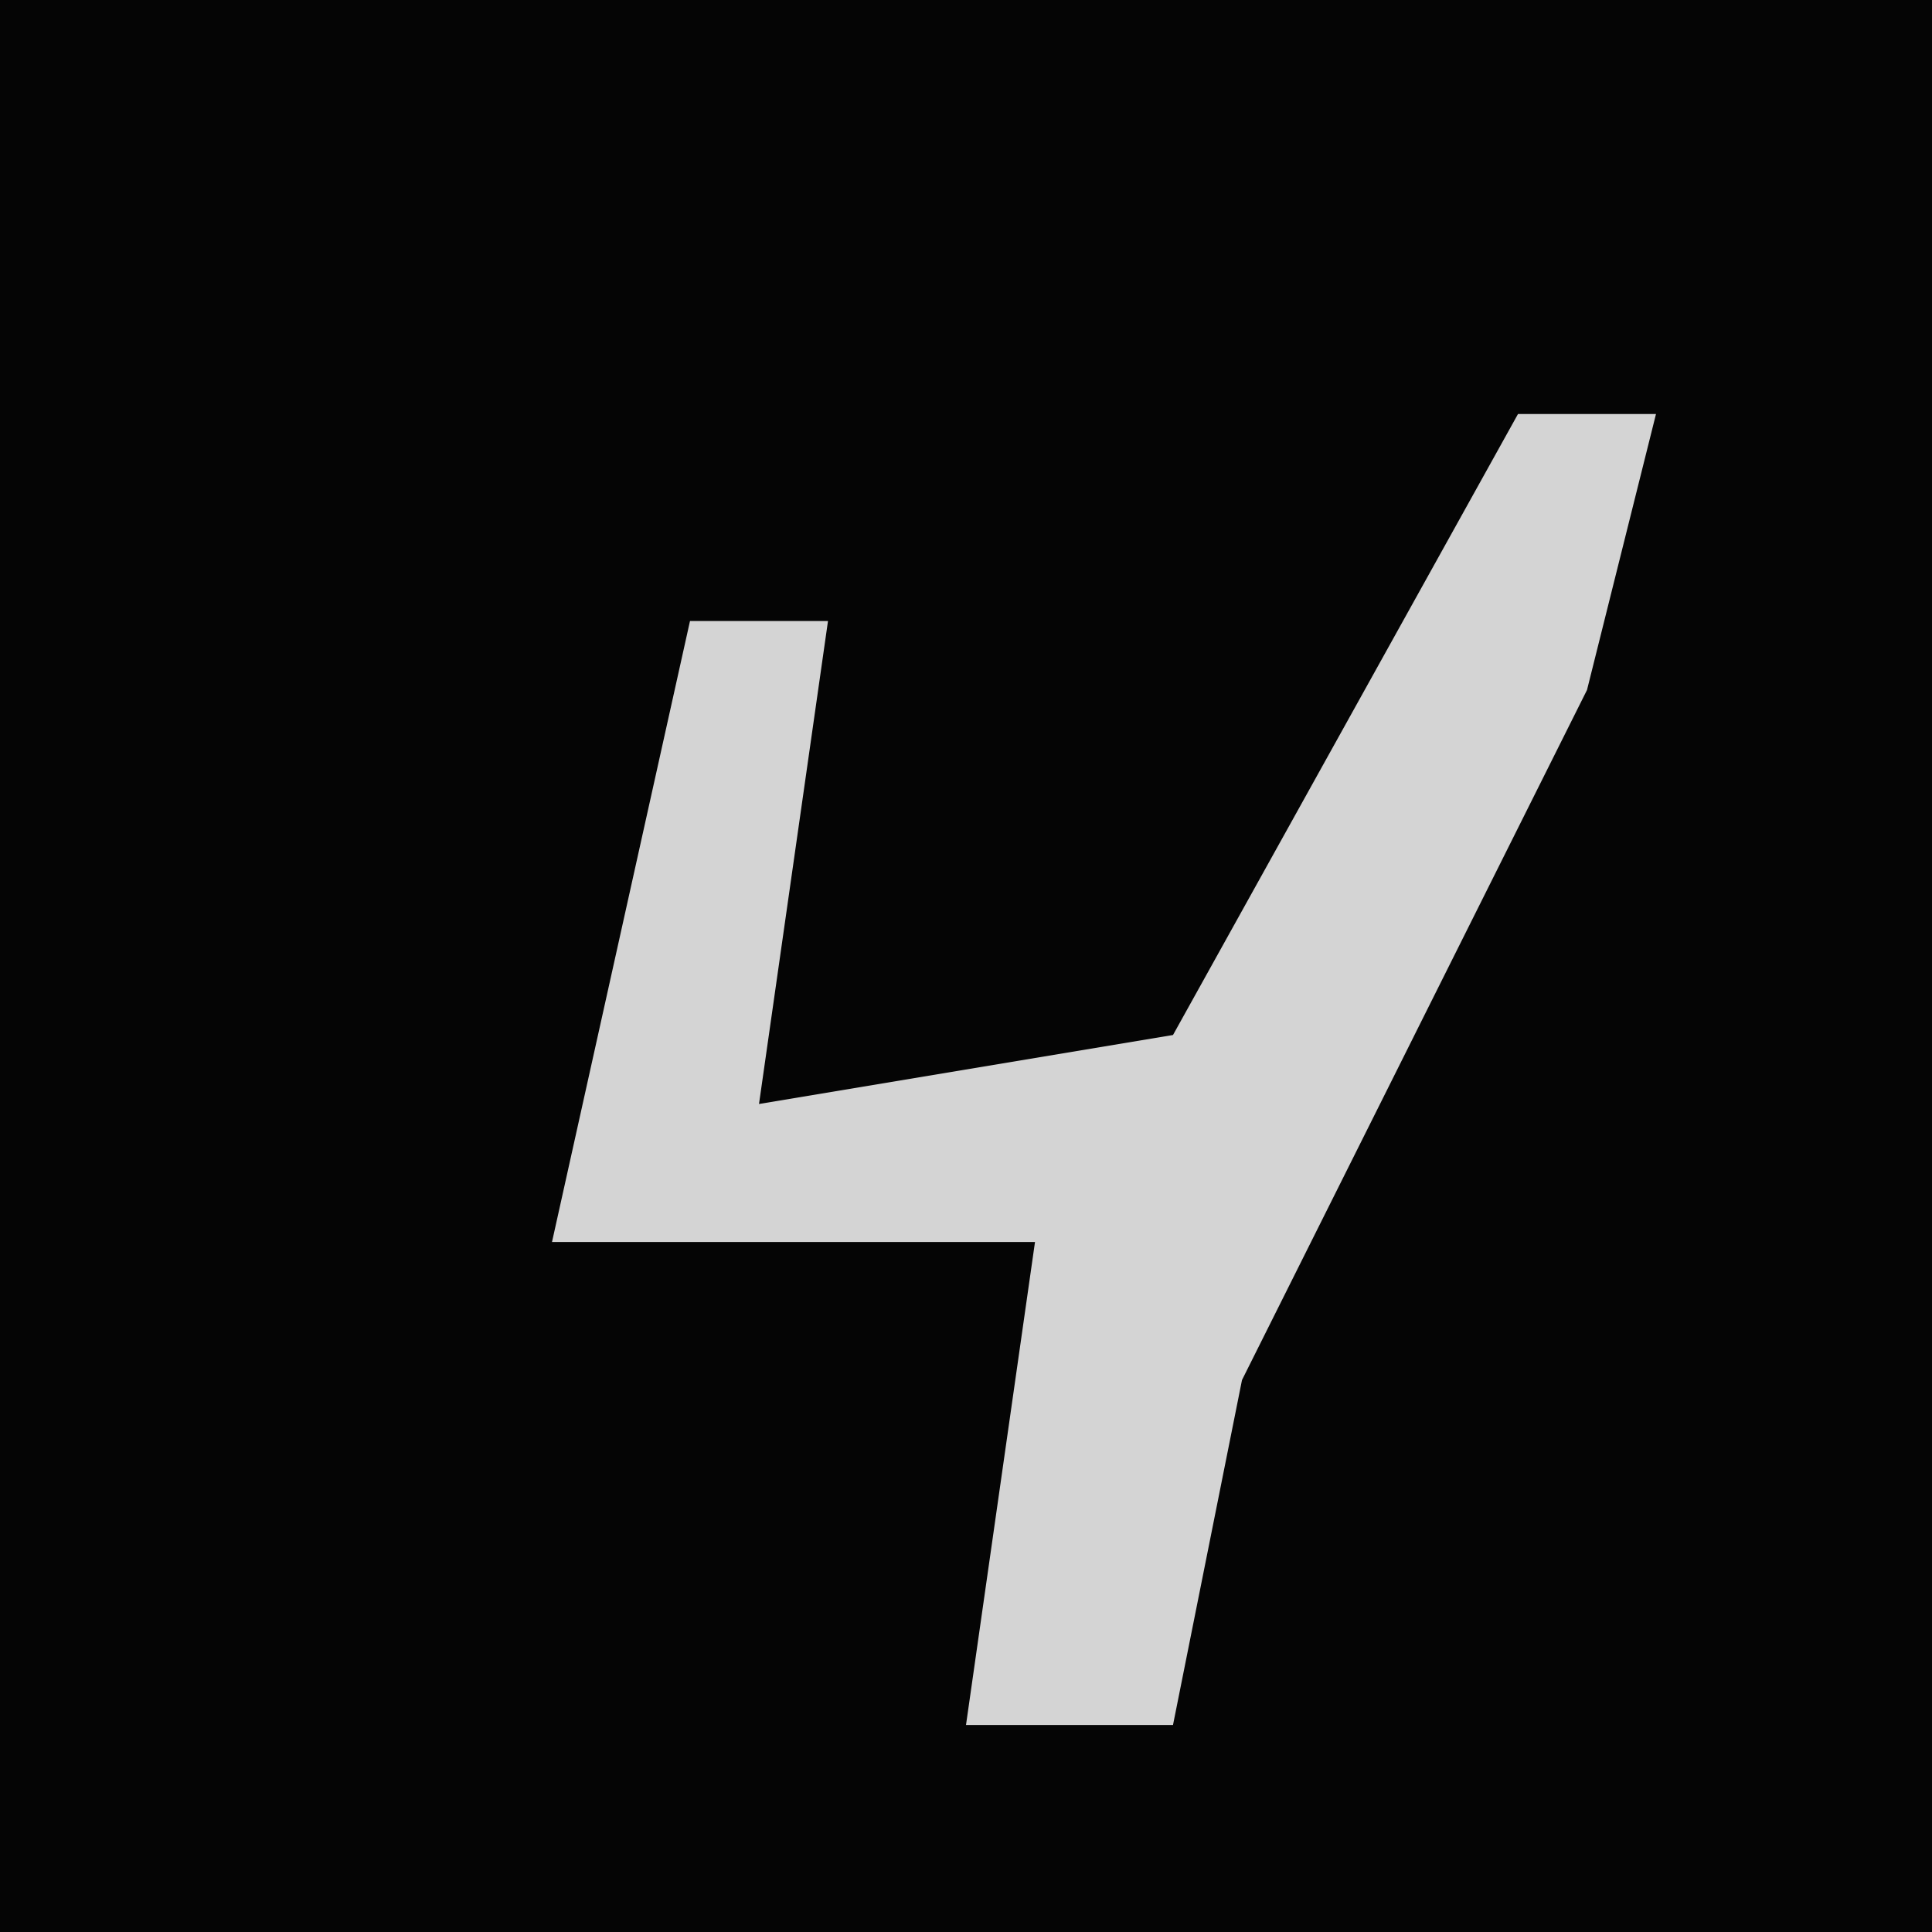 <?xml version="1.0" encoding="UTF-8"?>
<svg version="1.1" xmlns="http://www.w3.org/2000/svg" width="28" height="28">
<path d="M0,0 L28,0 L28,28 L0,28 Z " fill="#050505" transform="translate(0,0)"/>
<path d="M0,0 L2,0 L1,4 L-4,14 L-5,19 L-8,19 L-7,12 L-14,12 L-12,3 L-10,3 L-11,10 L-5,9 Z " fill="#D4D4D4" transform="translate(22,6)"/>
</svg>
